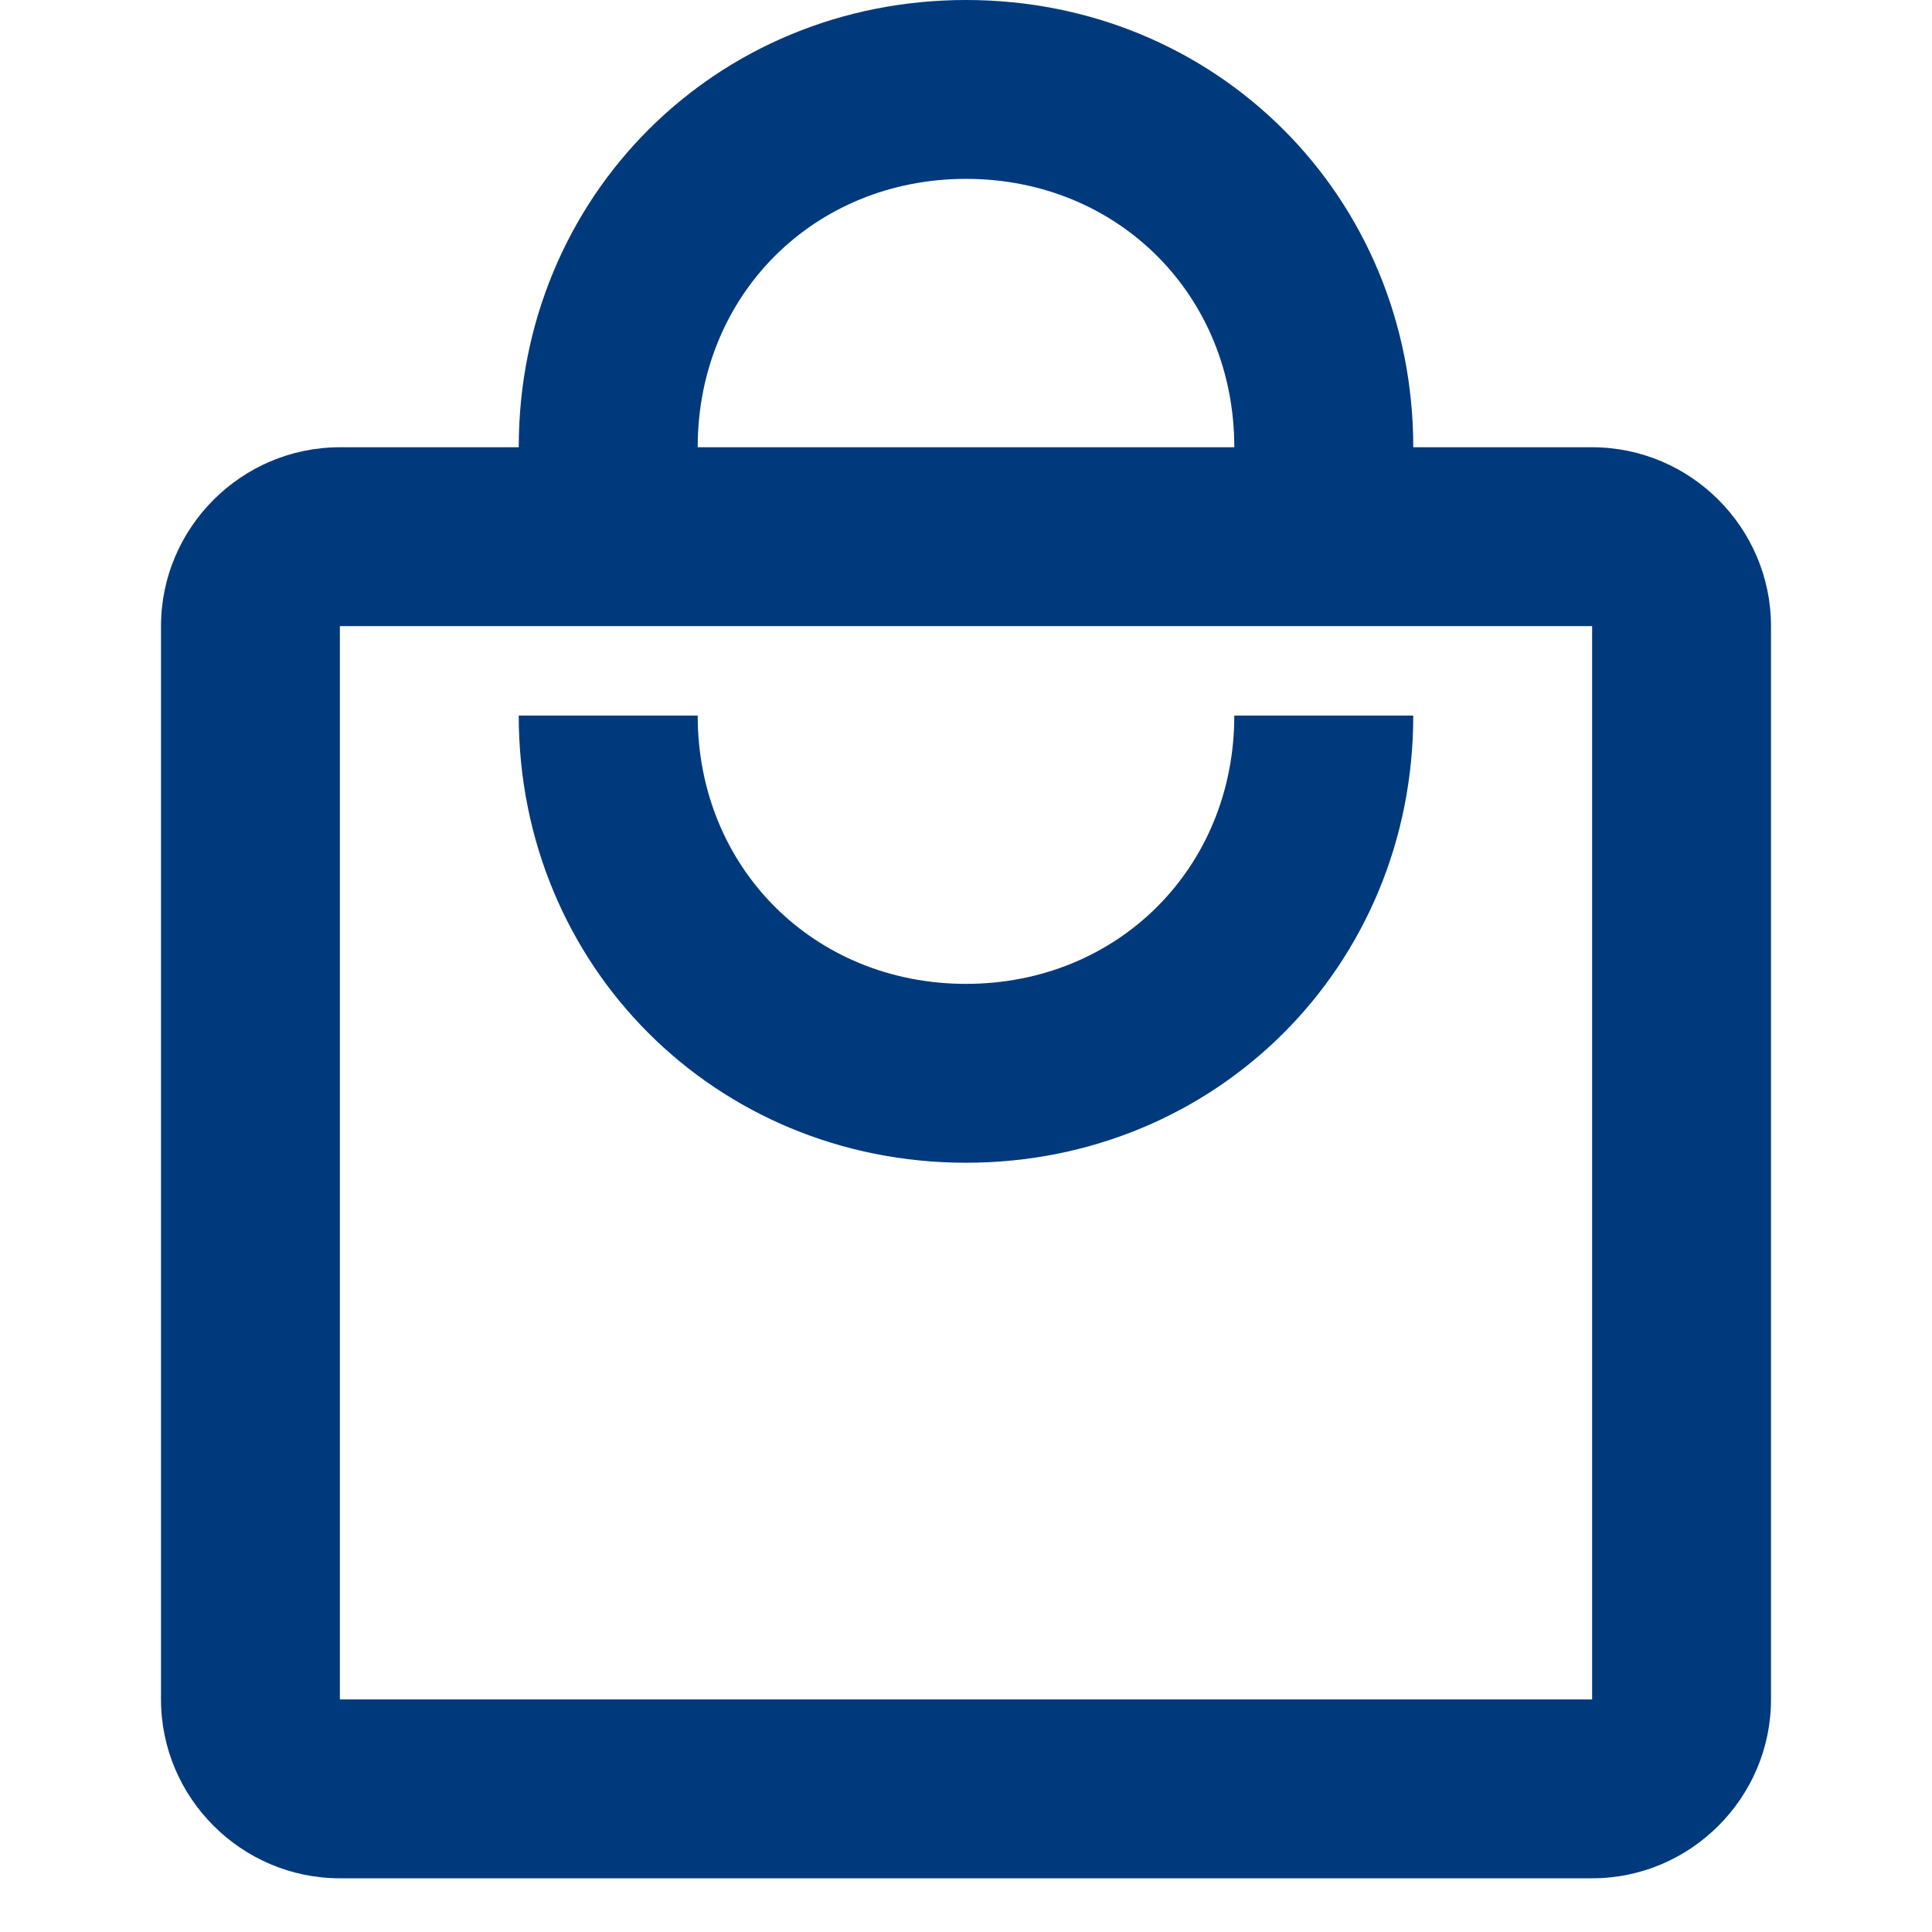 <svg width="24" height="24" viewBox="0 0 24 24" fill="none" xmlns="http://www.w3.org/2000/svg">
<path d="M19.778 5.556H17.556C17.556 2.444 15.111 0 12 0C8.889 0 6.444 2.444 6.444 5.556H4.222C3 5.556 2 6.556 2 7.778V21.111C2 22.333 3 23.333 4.222 23.333H19.778C21 23.333 22 22.333 22 21.111V7.778C22 6.556 21 5.556 19.778 5.556ZM12 2.222C13.889 2.222 15.333 3.667 15.333 5.556H8.667C8.667 3.667 10.111 2.222 12 2.222ZM19.778 21.111H4.222V7.778H19.778V21.111ZM12 12.222C10.111 12.222 8.667 10.778 8.667 8.889H6.444C6.444 12 8.889 14.444 12 14.444C15.111 14.444 17.556 12 17.556 8.889H15.333C15.333 10.778 13.889 12.222 12 12.222Z" fill="#003A7C"/>
</svg>
